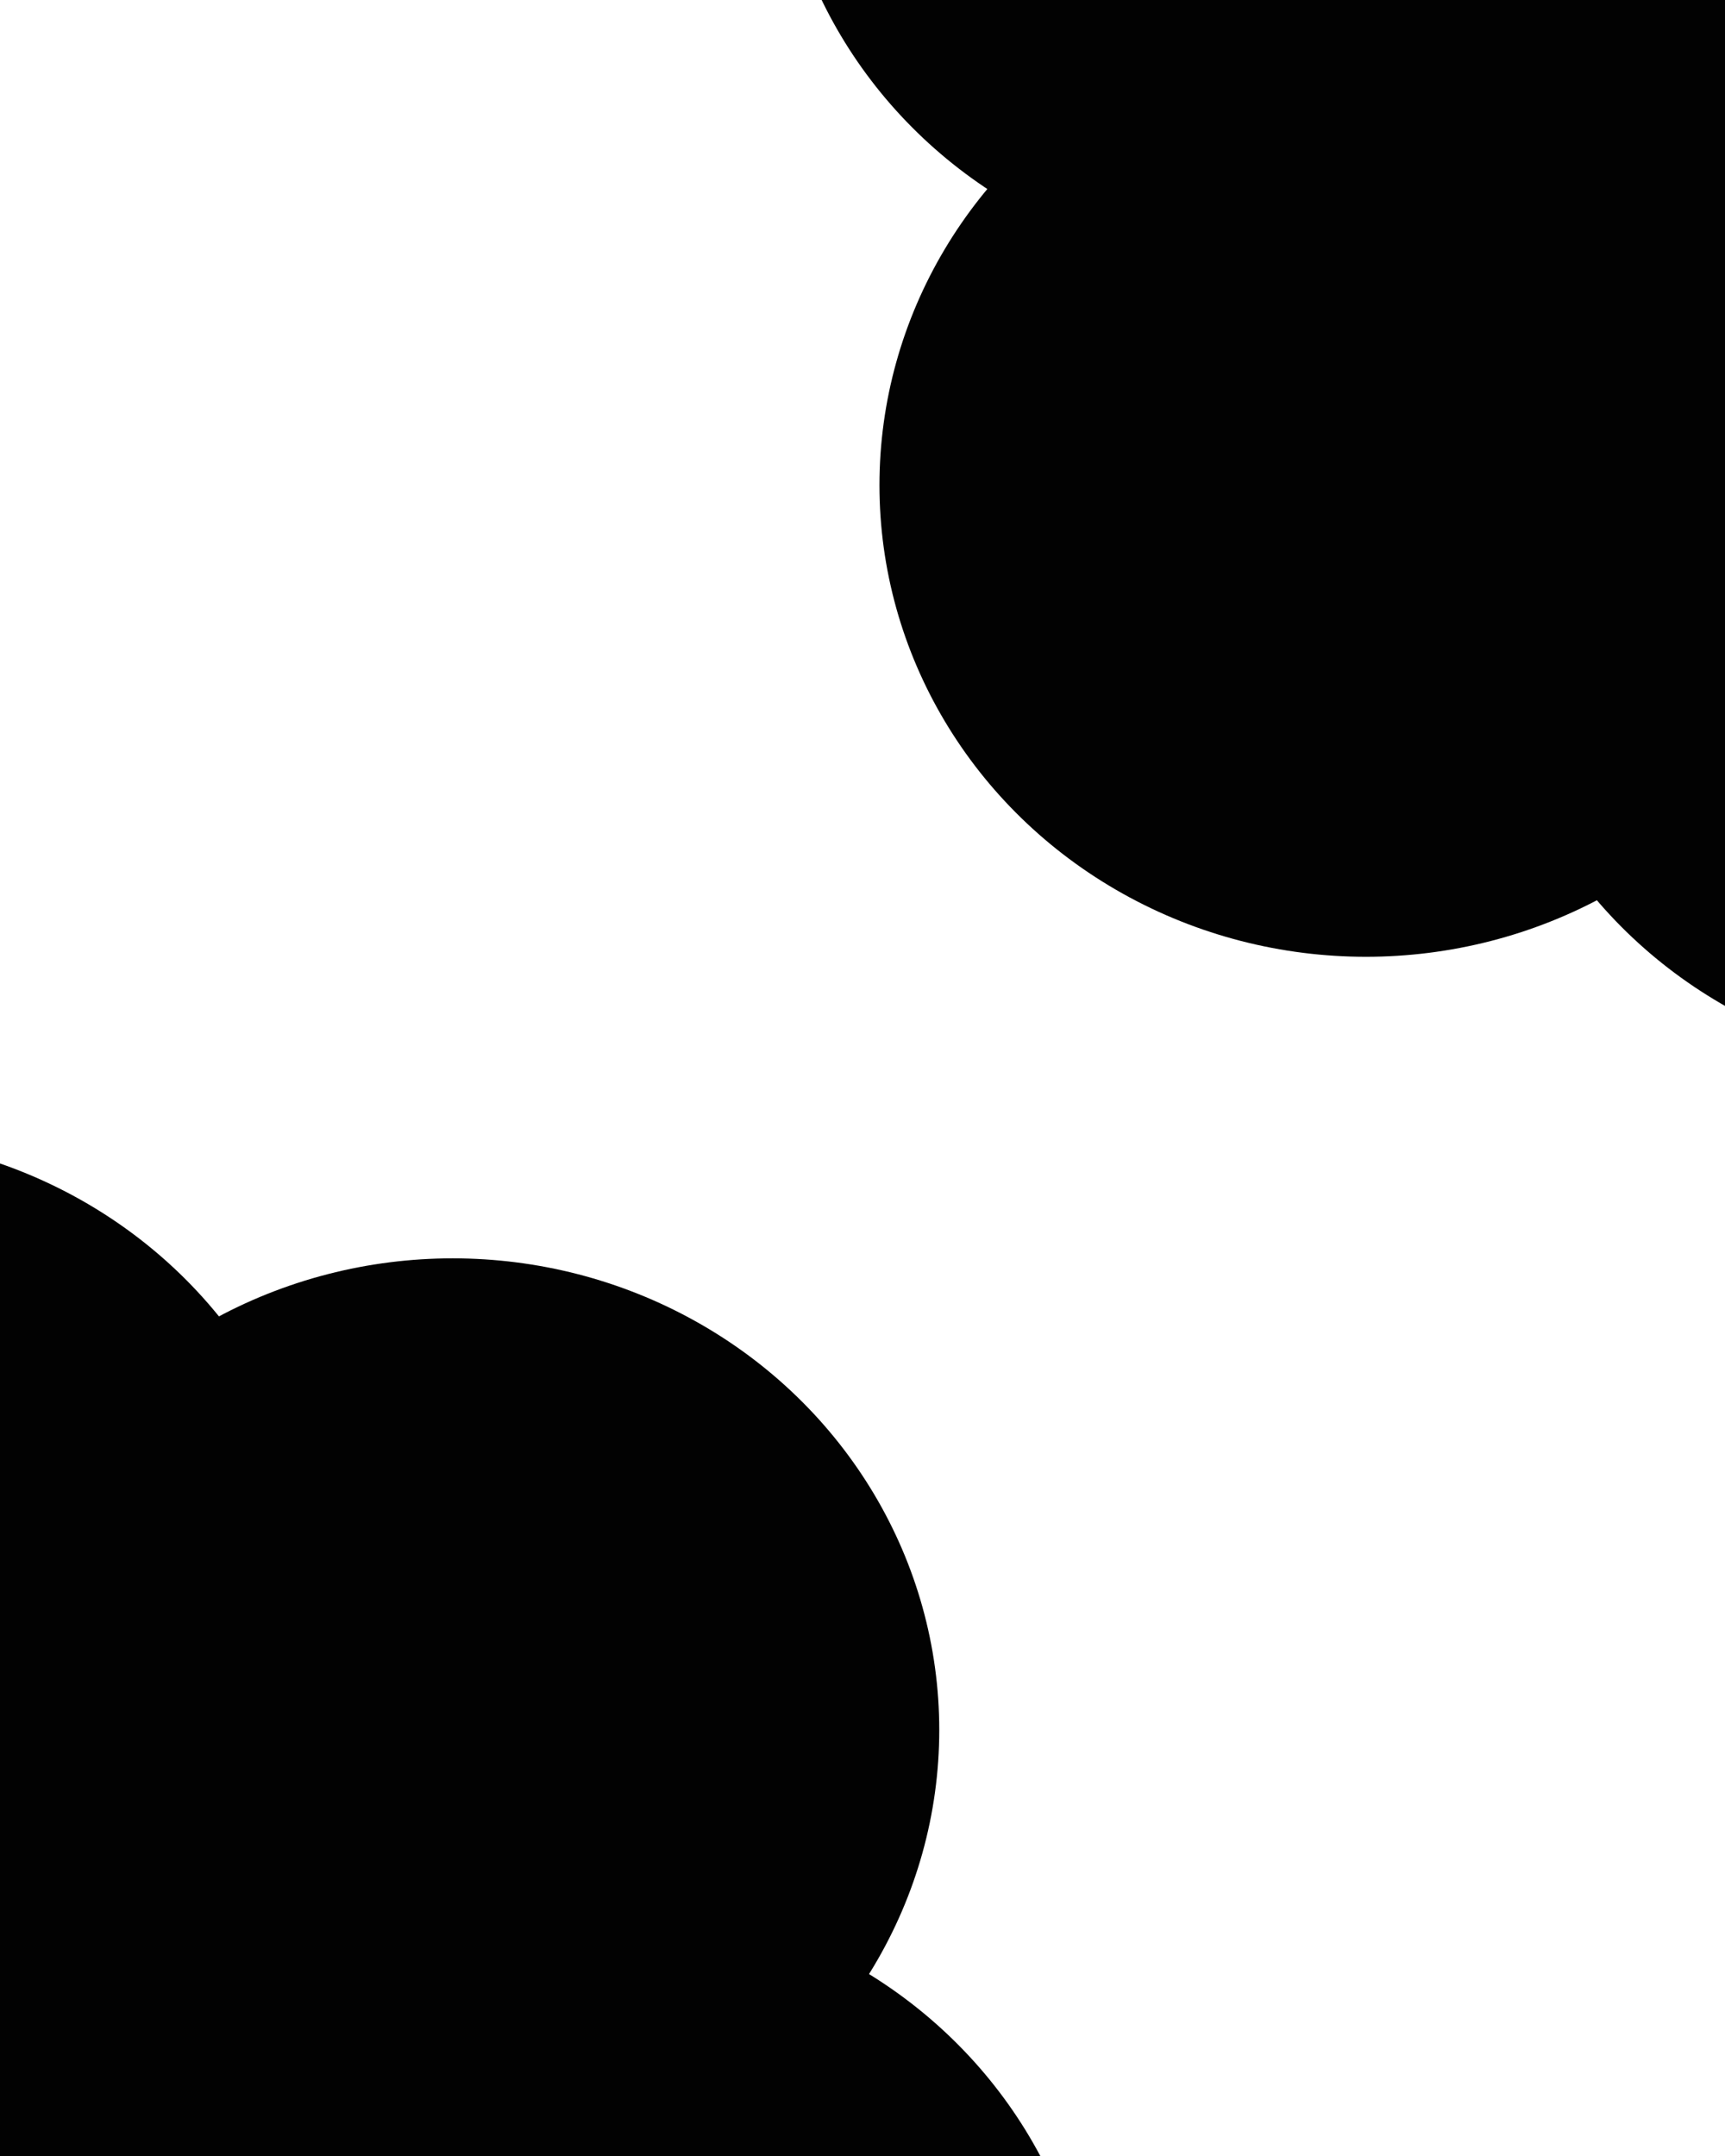 <svg xmlns="http://www.w3.org/2000/svg" version="1.1" xmlns:xlink="http://www.w3.org/1999/xlink" xmlns:svgjs="http://svgjs.dev/svgjs" viewBox="0 0 640 800" opacity="0.99"><defs><filter id="bbblurry-filter" x="-100%" y="-100%" width="400%" height="400%" filterUnits="objectBoundingBox" primitiveUnits="userSpaceOnUse" color-interpolation-filters="sRGB">
	<feGaussianBlur stdDeviation="130" x="0%" y="0%" width="100%" height="100%" in="SourceGraphic" edgeMode="none" result="blur"></feGaussianBlur></filter></defs><g filter="url(#bbblurry-filter)"><ellipse rx="180.5" ry="175" cx="167.979" cy="641.916" fill="hsla(0, 0%, 0%, 1.00)"></ellipse><ellipse rx="180.5" ry="175" cx="-60.746" cy="596.513" fill="hsla(89, 73%, 48%, 1.00)"></ellipse><ellipse rx="180.5" ry="175" cx="225.496" cy="880.121" fill="hsla(290, 87%, 47%, 1.00)"></ellipse><ellipse rx="180.5" ry="175" cx="5.748" cy="778.275" fill="hsla(37, 91%, 55%, 1.00)"></ellipse><ellipse rx="180.5" ry="175" cx="506.791" cy="180.025" fill="hsla(0, 0%, 0%, 1.00)"></ellipse><ellipse rx="180.5" ry="175" cx="468.293" cy="-74.256" fill="hsla(290, 87%, 47%, 1.00)"></ellipse><ellipse rx="180.5" ry="175" cx="731.417" cy="222.349" fill="hsla(89, 73%, 48%, 1.00)"></ellipse><ellipse rx="180.5" ry="175" cx="654.506" cy="-1.746" fill="hsla(37, 91%, 55%, 1.00)"></ellipse></g></svg>